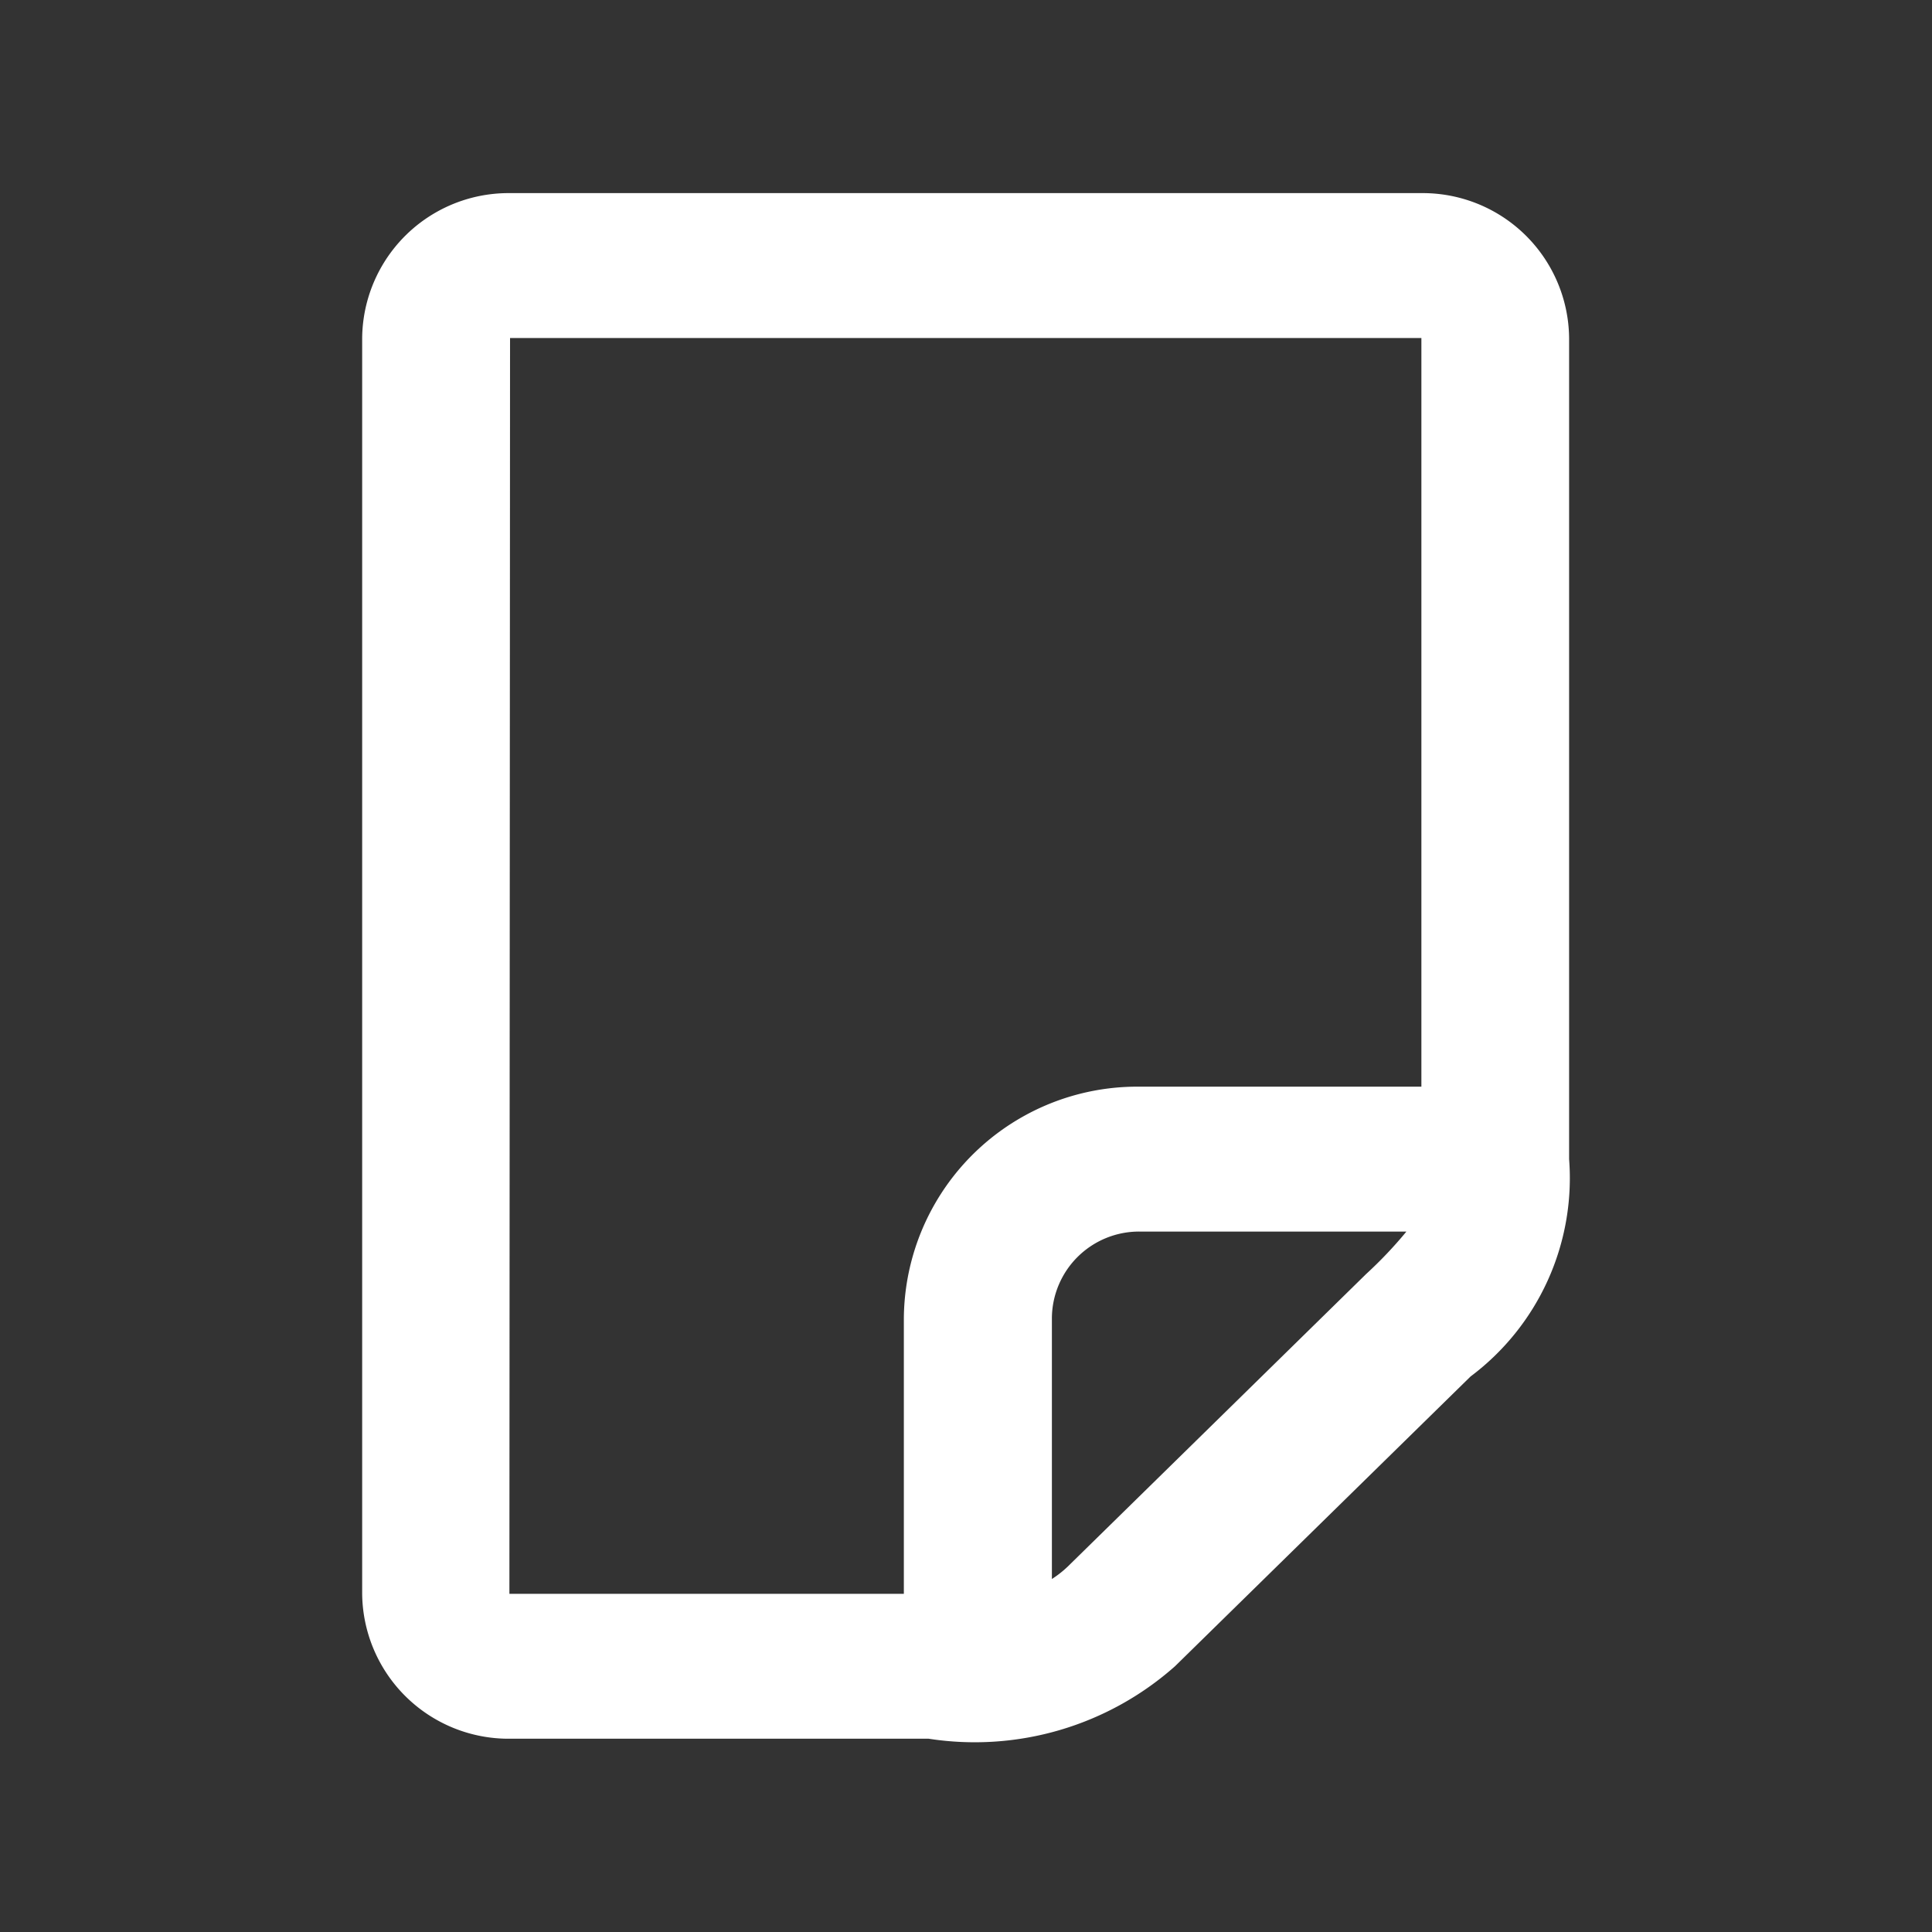 <svg xmlns="http://www.w3.org/2000/svg" width="24" height="24" viewBox="0 0 24 24" id="document">
  <rect x="0" y="0" width="24" height="24" fill="#333333" stroke="none"/>
  <g transform="translate(0 -.002)">
    <path fill="none" d="M0,0H24V24H0Z" transform="translate(0 .002)"></path>
    <path fill="#FFFFFF" d="M2939.848,983.21h5.2a3.748,3.748,0,0,0,3.06-.9l3.672-3.6a3.078,3.078,0,0,0,1.224-2.7v-10.2a1.818,1.818,0,0,0-1.836-1.8h-11.321a1.818,1.818,0,0,0-1.836,1.8v15.6A1.819,1.819,0,0,0,2939.848,983.21Zm6.963-2.173a1.32,1.32,0,0,1-.232.189v-3.245a1.083,1.083,0,0,1,1.093-1.071h3.311a5.223,5.223,0,0,1-.5.527Zm-6.963-15.227h11.321v9.3h-3.5a2.9,2.9,0,0,0-2.929,2.871v3.429h-4.9Z" transform="translate(-2933.512 -961.609)"></path>
  </g>
</svg>
